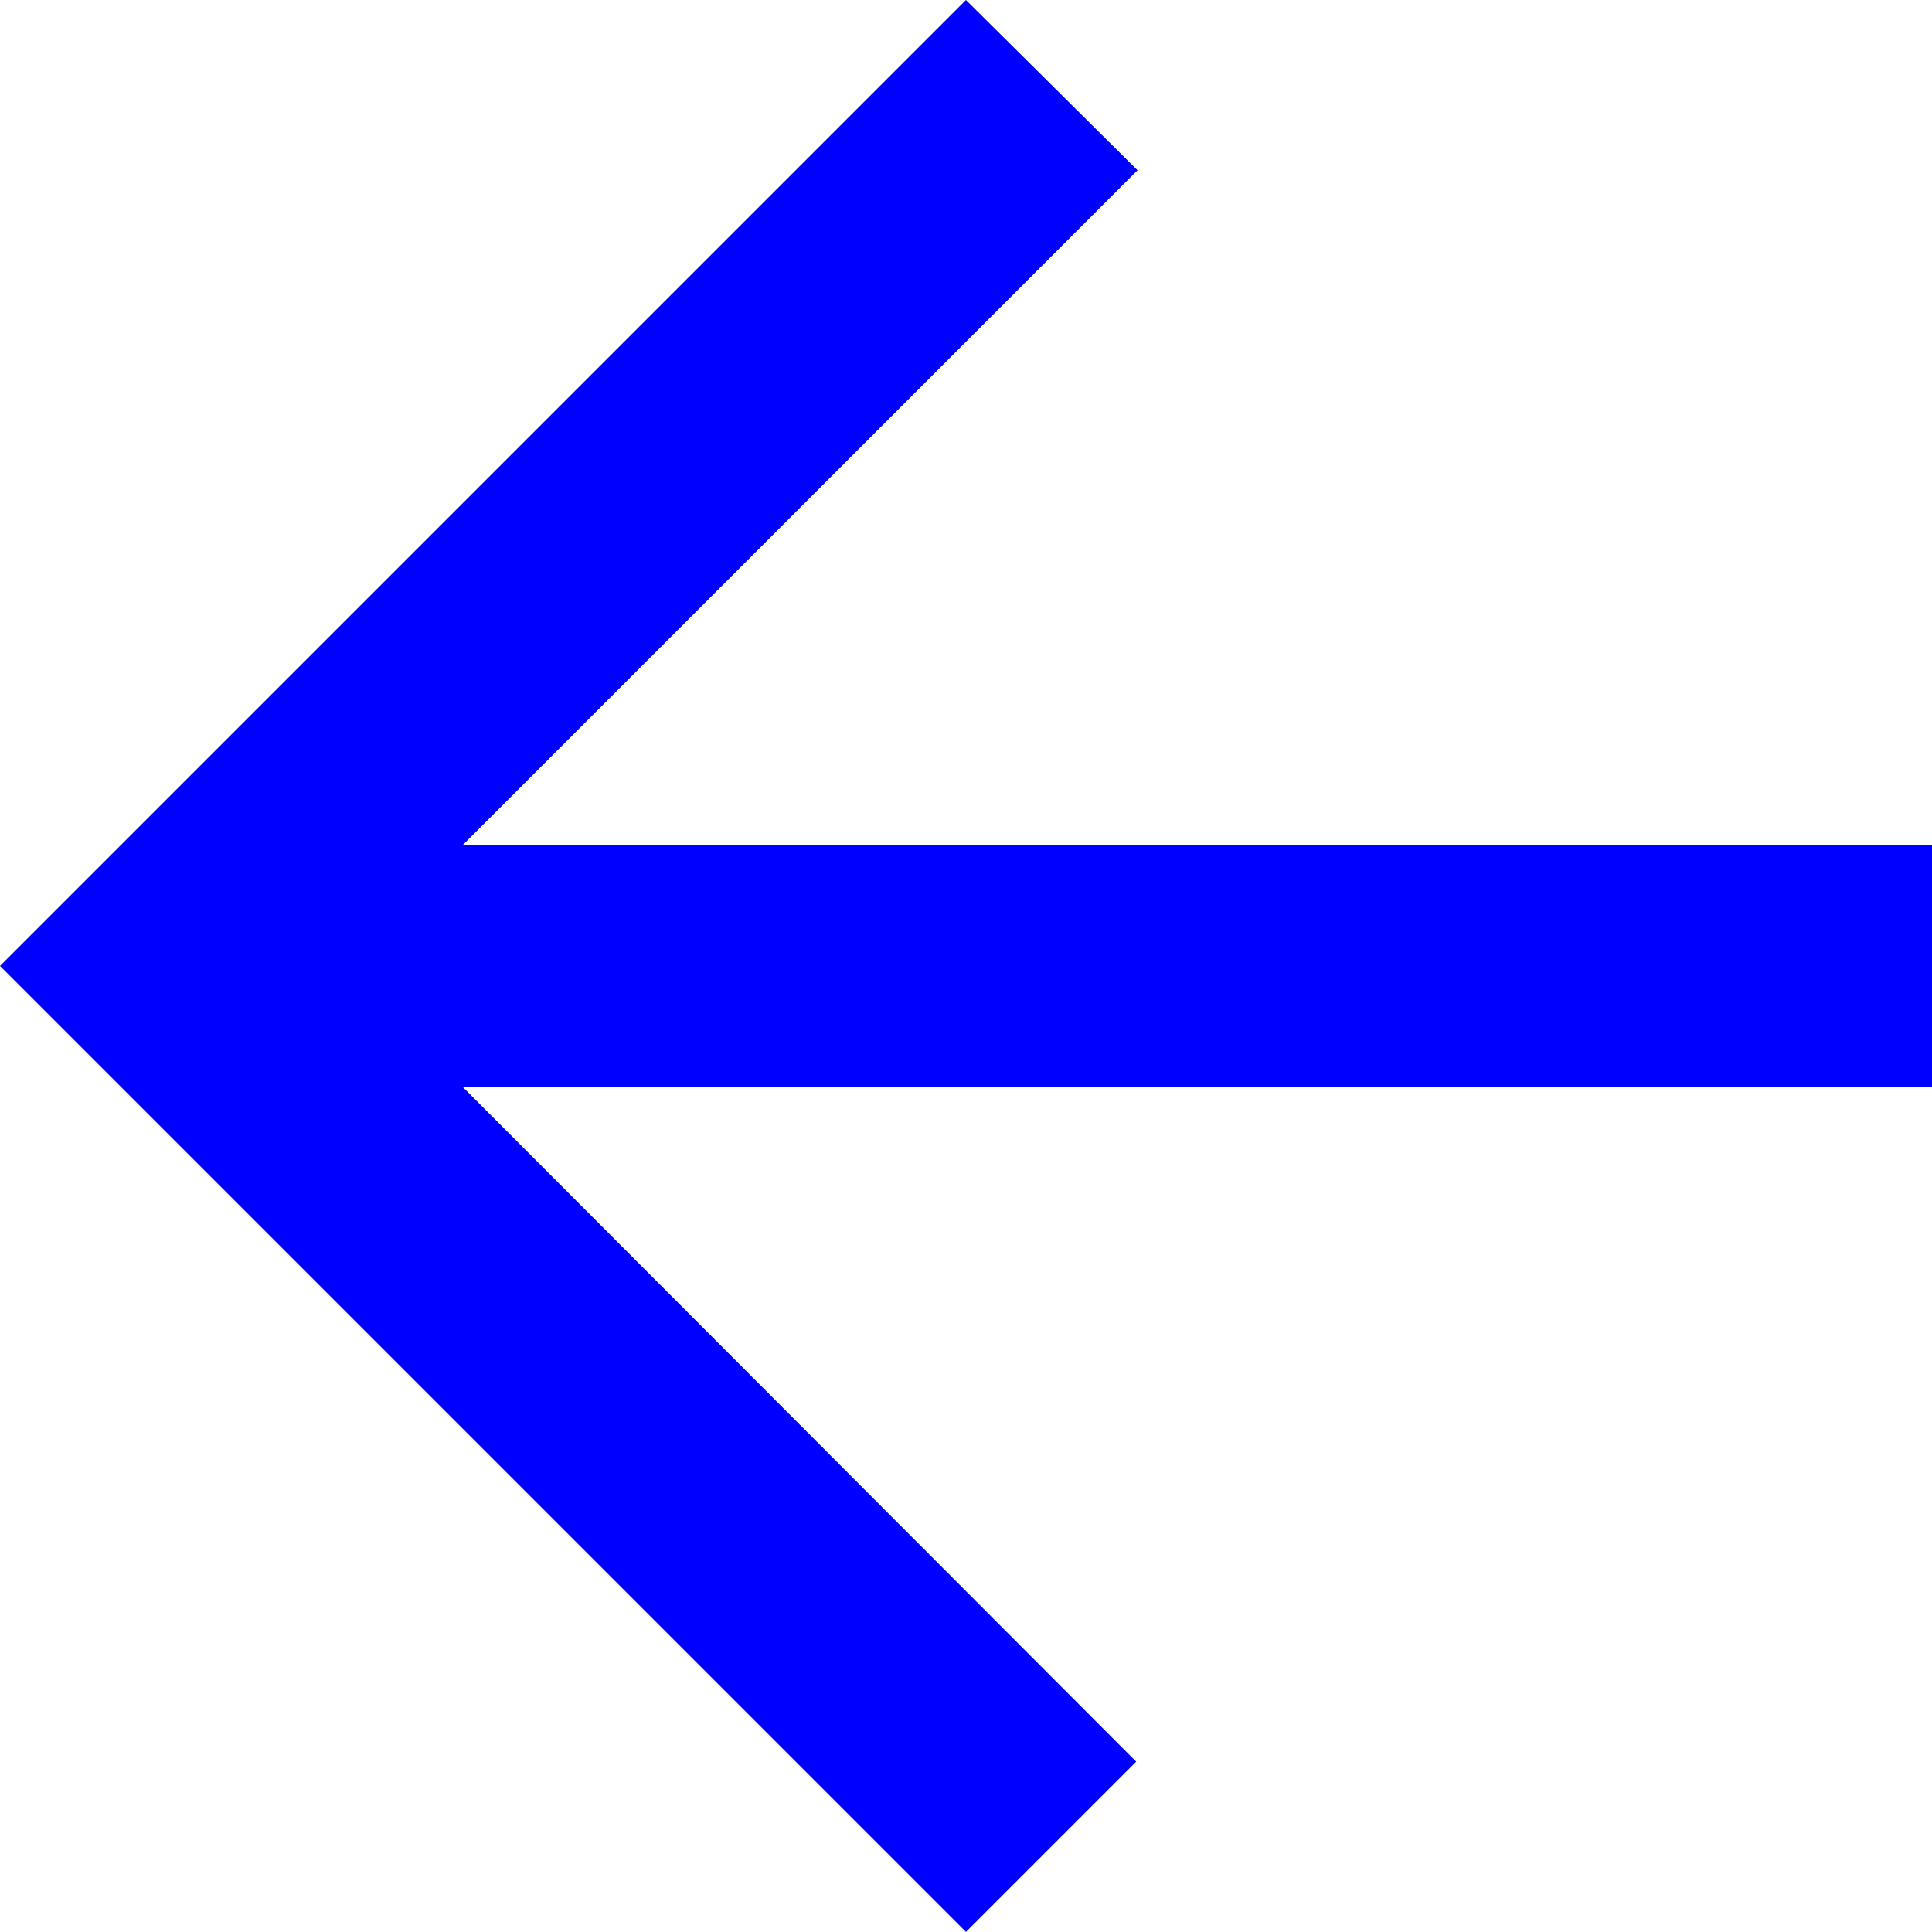 <svg xmlns="http://www.w3.org/2000/svg" width="18.555" height="18.555" viewBox="0 0 18.555 18.555">
  <path id="Icon_material-arrow_back" data-name="Icon material-arrow_back" d="M24.555,14.118H10.442l6.483-6.483L15.277,6,6,15.277l9.277,9.277,1.635-1.635-6.471-6.483H24.555Z" transform="translate(-6 -6)" fill="blue"/>
</svg>
